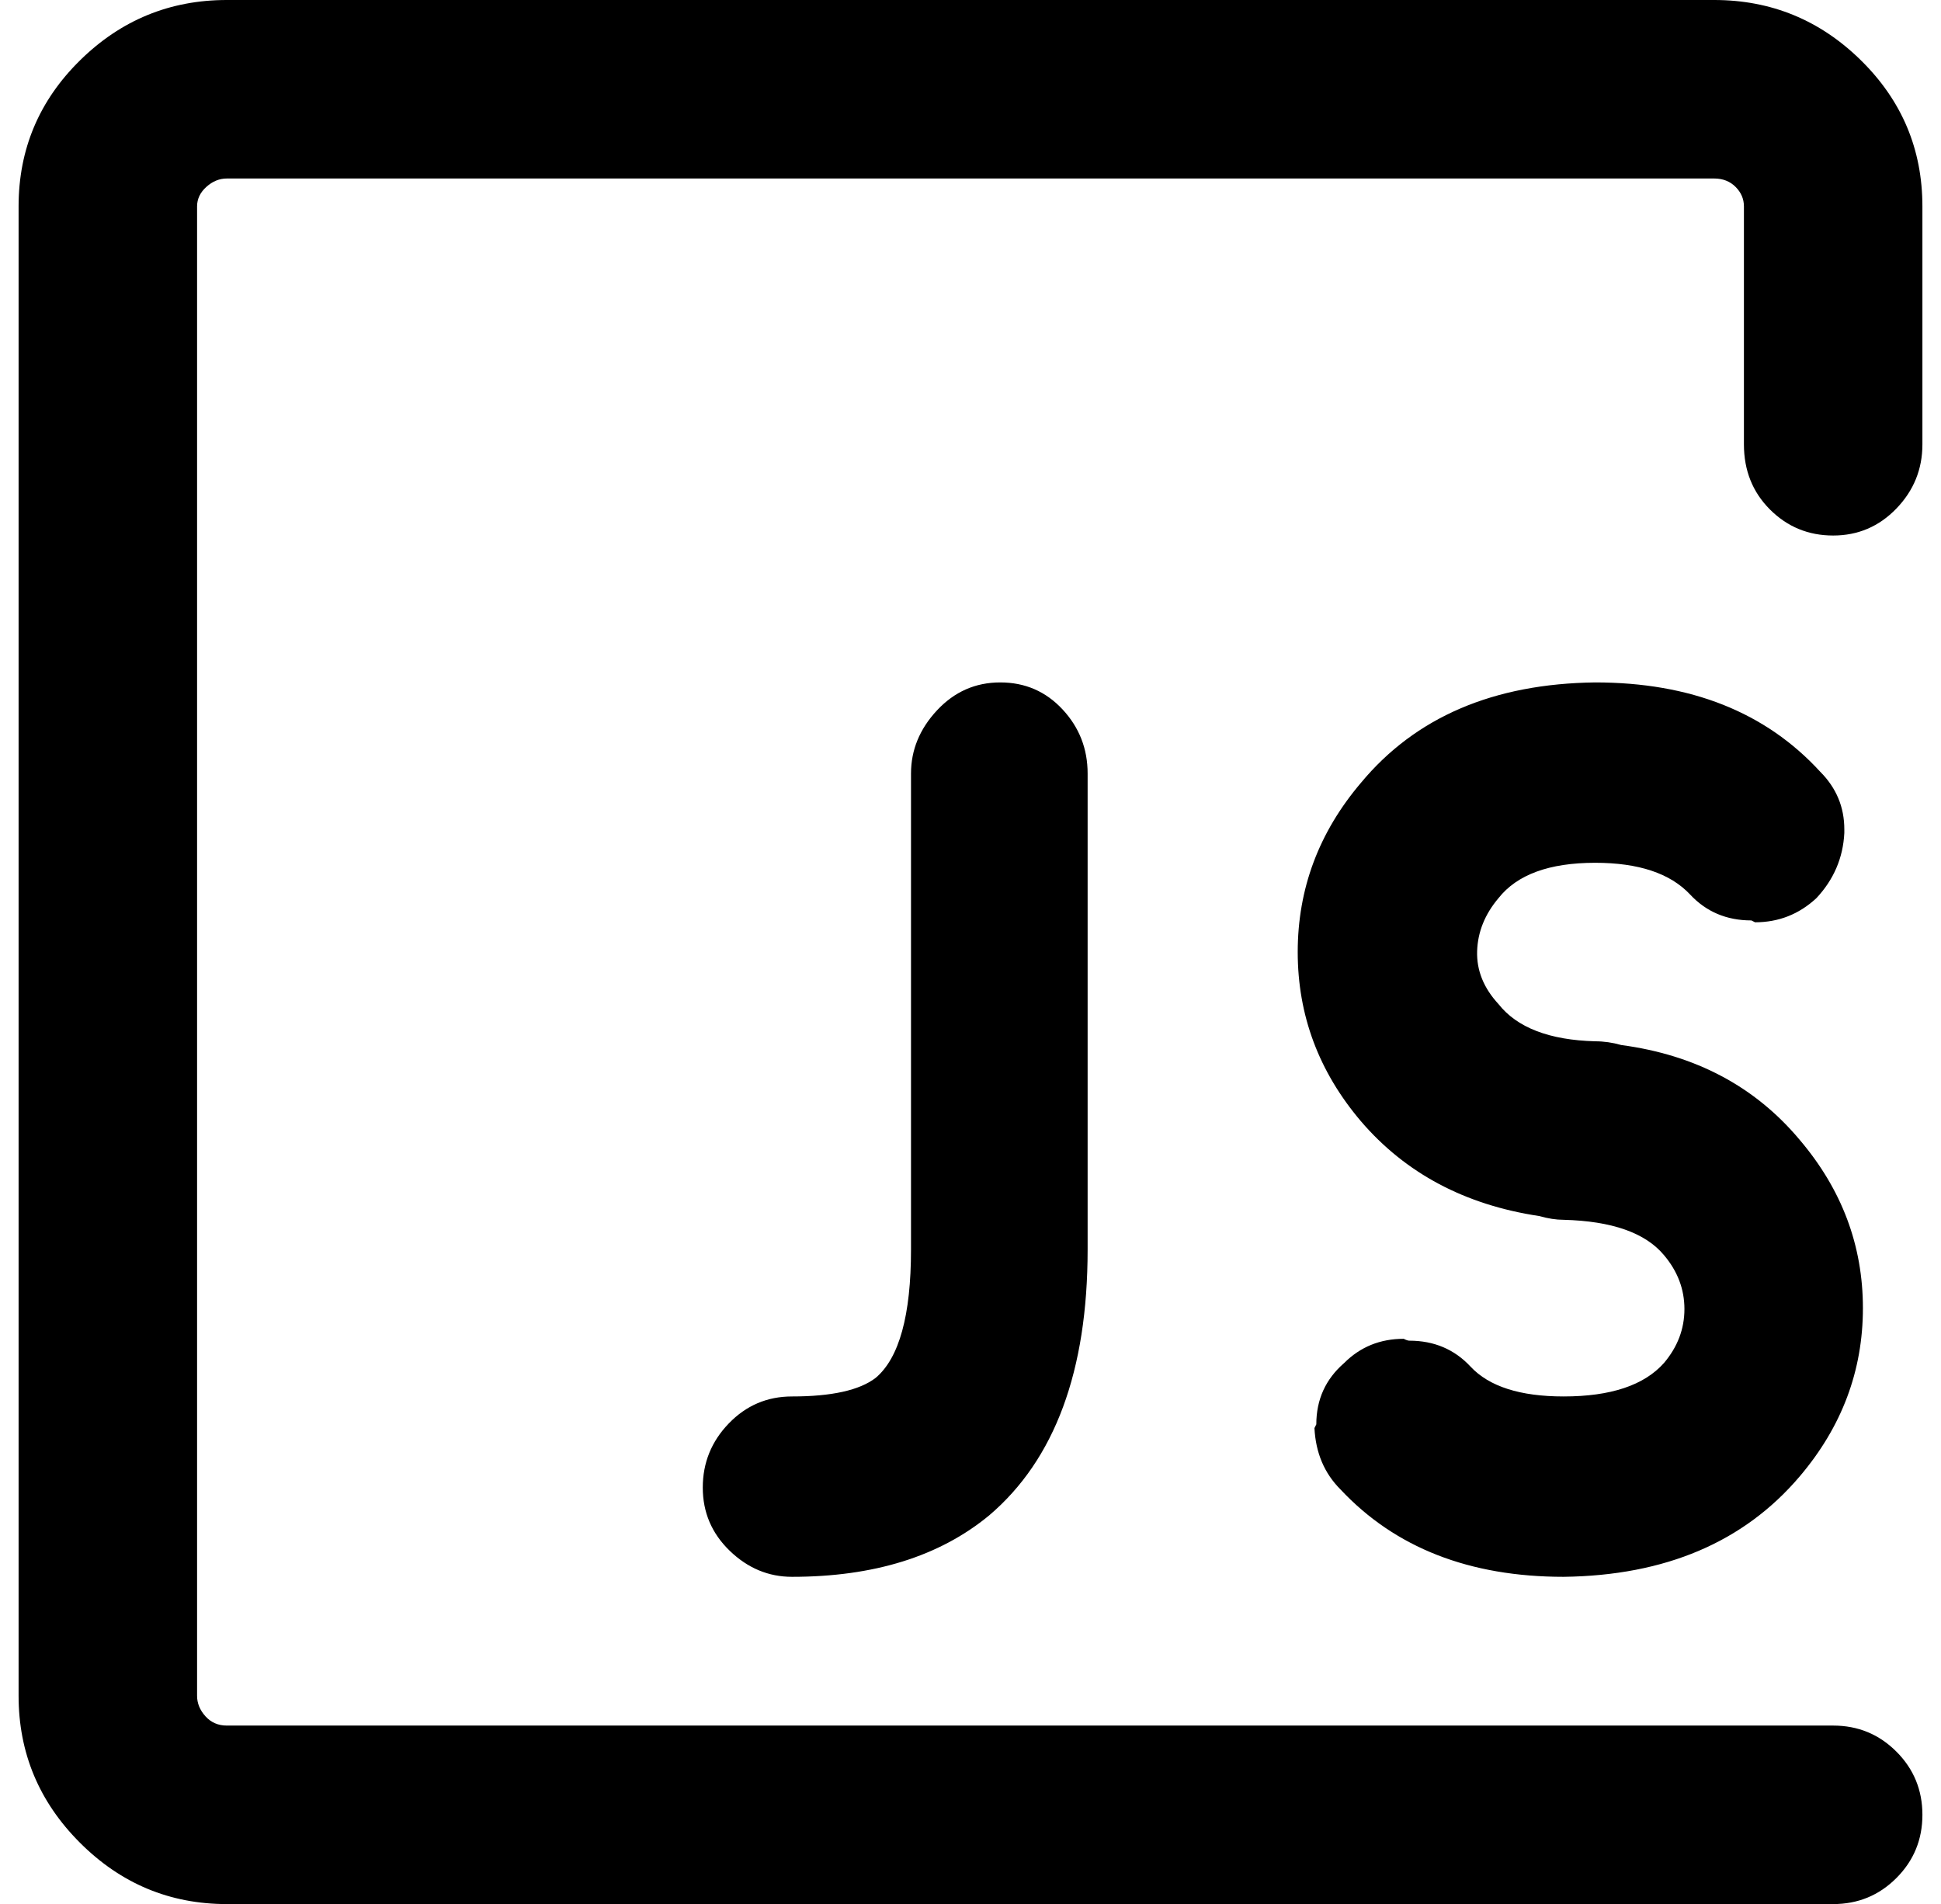<?xml version="1.0" standalone="no"?>
<!DOCTYPE svg PUBLIC "-//W3C//DTD SVG 1.1//EN" "http://www.w3.org/Graphics/SVG/1.1/DTD/svg11.dtd" >
<svg xmlns="http://www.w3.org/2000/svg" xmlns:xlink="http://www.w3.org/1999/xlink" version="1.1" viewBox="-10 0 1044 1024">
   <path fill="currentColor"
d="M0 111q0 -46 33 -78.5t79 -32.5h800q46 0 79 32.5t33 78.5v128q0 20 -14 34.5t-34 14.5t-34 -14t-14 -35v-128q0 -6 -4.5 -10.5t-11.5 -4.5h-800q-6 0 -11 4.5t-5 10.5v801q0 6 4.5 11t11.5 5h864q20 0 34 14t14 34t-14 34t-34 14h-864q-46 0 -79 -33t-33 -79v-801z
M528 367q20 0 33.5 14.5t13.5 34.5v256q0 98 -53 143q-40 33 -106 33q-19 0 -33.5 -14t-14.5 -34t14 -34.5t34 -14.5q32 0 45 -10q19 -16 19 -69v-256q0 -19 14 -34t34 -15zM722 421q44 -53 126 -54q77 0 121 48q13 13 13 31v2q-1 20 -15 35q-14 13 -33 13l-2 -1
q-20 0 -33 -14q-16 -17 -51 -17q-37 0 -52 19q-11 13 -11.5 28.5t11.5 28.5q15 19 52 20q7 0 14 2q60 8 96 51q34 40 34 90.5t-34 90.5q-45 53 -127 54q-76 0 -120 -47q-13 -13 -14 -33l1 -2q0 -20 15 -33q13 -13 32 -13q2 1 3 1q20 0 33 14q15 16 50 16q38 0 54 -18
q11 -13 11 -29t-11 -29q-15 -18 -54 -19q-6 0 -13 -2q-60 -9 -96 -51q-34 -40 -34 -91t34 -91z" />
</svg>
